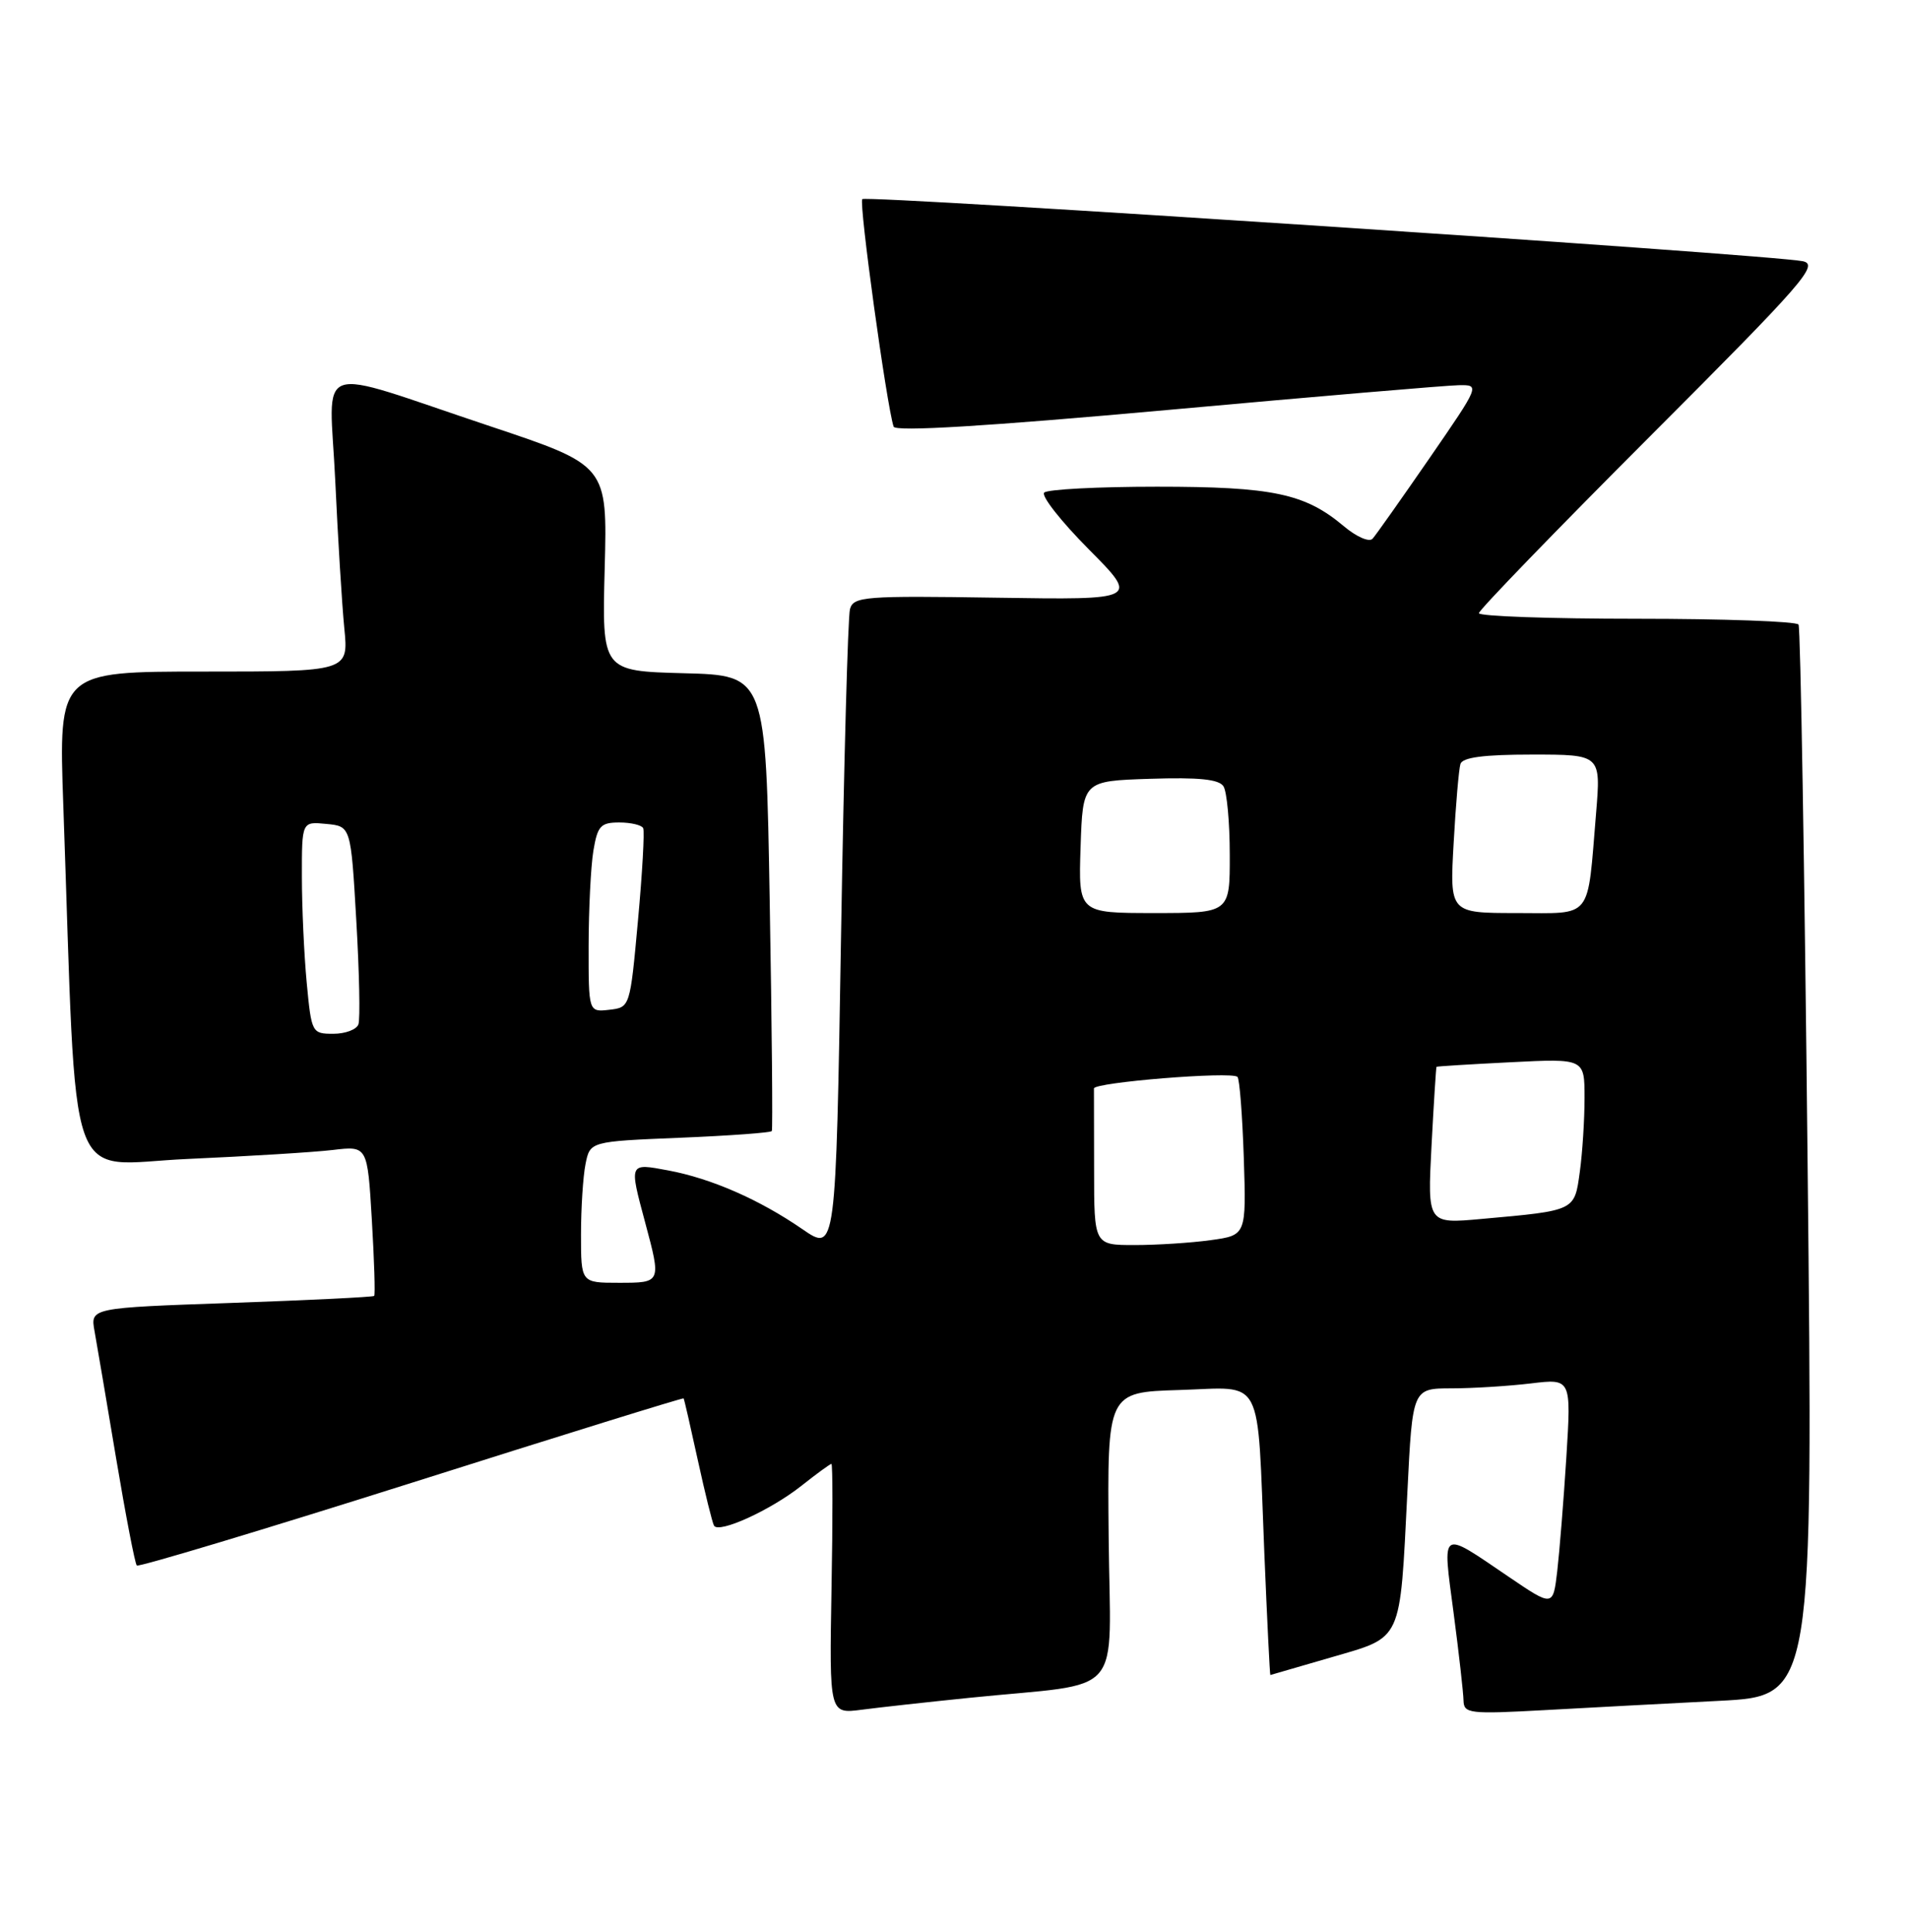 <?xml version="1.0" encoding="UTF-8" standalone="no"?>
<!DOCTYPE svg PUBLIC "-//W3C//DTD SVG 1.1//EN" "http://www.w3.org/Graphics/SVG/1.1/DTD/svg11.dtd" >
<svg xmlns="http://www.w3.org/2000/svg" xmlns:xlink="http://www.w3.org/1999/xlink" version="1.1" viewBox="0 0 253 256">
 <g >
 <path fill="currentColor"
d=" M 128.50 225.00 C 149.43 222.86 147.13 225.52 146.93 203.68 C 146.75 184.50 146.75 184.50 156.29 184.21 C 167.66 183.87 166.58 181.82 167.56 205.75 C 167.93 214.69 168.29 221.99 168.36 221.98 C 168.44 221.96 172.08 220.91 176.46 219.63 C 185.94 216.86 185.51 217.81 186.52 197.75 C 187.20 184.00 187.20 184.00 192.35 183.99 C 195.18 183.99 199.92 183.69 202.87 183.34 C 208.24 182.69 208.24 182.69 207.59 193.10 C 207.23 198.82 206.68 205.63 206.38 208.23 C 205.82 212.95 205.82 212.95 199.93 208.95 C 190.77 202.73 191.16 202.48 192.64 213.71 C 193.35 219.09 193.94 224.34 193.96 225.36 C 194.00 227.09 194.73 227.18 204.75 226.63 C 210.66 226.30 221.08 225.75 227.90 225.40 C 240.30 224.76 240.30 224.76 239.56 154.15 C 239.16 115.31 238.62 83.19 238.36 82.77 C 238.10 82.35 228.46 82.00 216.94 82.00 C 205.42 82.00 196.00 81.67 196.00 81.26 C 196.00 80.85 206.21 70.30 218.68 57.82 C 239.04 37.44 241.11 35.08 238.93 34.62 C 234.63 33.73 114.85 25.82 114.28 26.39 C 113.80 26.86 117.50 53.69 118.43 56.54 C 118.66 57.23 130.73 56.50 154.64 54.34 C 174.36 52.55 191.77 51.07 193.32 51.05 C 196.15 51.00 196.15 51.00 189.43 60.75 C 185.73 66.11 182.35 70.90 181.91 71.39 C 181.47 71.89 179.78 71.15 178.09 69.73 C 172.95 65.40 168.67 64.50 153.33 64.50 C 145.54 64.50 138.82 64.85 138.39 65.28 C 137.96 65.71 140.61 69.08 144.28 72.78 C 150.95 79.50 150.95 79.50 132.06 79.21 C 114.61 78.94 113.12 79.05 112.65 80.71 C 112.37 81.69 111.84 101.27 111.46 124.22 C 110.77 165.94 110.77 165.94 106.35 162.90 C 100.63 158.96 94.27 156.18 88.56 155.11 C 83.33 154.13 83.37 154.06 85.50 162.00 C 87.65 170.02 87.66 170.00 82.00 170.00 C 77.00 170.00 77.00 170.00 77.00 163.62 C 77.00 160.12 77.27 155.90 77.60 154.26 C 78.20 151.27 78.20 151.27 90.12 150.78 C 96.68 150.51 102.16 150.11 102.29 149.89 C 102.42 149.68 102.30 136.00 102.01 119.50 C 101.50 89.50 101.50 89.50 90.64 89.22 C 79.78 88.93 79.78 88.93 80.14 75.30 C 80.50 61.68 80.50 61.68 65.00 56.50 C 41.03 48.51 43.68 47.58 44.43 63.70 C 44.78 71.29 45.32 80.09 45.63 83.25 C 46.20 89.00 46.20 89.00 26.98 89.00 C 7.76 89.00 7.76 89.00 8.39 106.75 C 10.25 159.35 8.48 154.31 24.87 153.59 C 32.92 153.23 41.57 152.70 44.10 152.40 C 48.70 151.85 48.70 151.85 49.28 161.66 C 49.60 167.05 49.74 171.59 49.59 171.74 C 49.44 171.89 40.91 172.31 30.64 172.67 C 11.97 173.32 11.97 173.32 12.53 176.41 C 12.84 178.11 14.12 185.69 15.39 193.27 C 16.66 200.84 17.89 207.23 18.13 207.47 C 18.37 207.70 34.74 202.78 54.52 196.52 C 74.29 190.25 90.53 185.21 90.60 185.32 C 90.68 185.42 91.52 189.10 92.48 193.50 C 93.44 197.90 94.41 201.81 94.63 202.19 C 95.27 203.26 102.10 200.15 106.19 196.92 C 108.22 195.31 110.02 194.00 110.19 194.00 C 110.36 194.00 110.37 201.45 110.20 210.57 C 109.91 227.14 109.91 227.14 114.20 226.58 C 116.57 226.27 123.00 225.56 128.50 225.00 Z  M 145.00 155.00 C 145.00 149.50 144.99 144.66 144.98 144.25 C 144.96 143.44 163.18 141.96 164.00 142.71 C 164.28 142.96 164.65 147.78 164.84 153.43 C 165.17 163.70 165.17 163.70 160.45 164.35 C 157.85 164.71 153.31 165.00 150.36 165.00 C 145.00 165.00 145.00 165.00 145.00 155.00 Z  M 189.72 151.84 C 190.02 146.15 190.32 141.44 190.38 141.38 C 190.45 141.31 194.89 141.04 200.25 140.77 C 210.00 140.28 210.00 140.28 210.00 145.50 C 210.00 148.37 209.72 152.79 209.37 155.31 C 208.66 160.50 208.83 160.42 196.34 161.54 C 189.18 162.19 189.18 162.19 189.72 151.84 Z  M 40.65 130.25 C 40.30 126.54 40.01 120.21 40.01 116.19 C 40.00 108.87 40.00 108.87 43.25 109.19 C 46.50 109.50 46.50 109.50 47.22 122.00 C 47.62 128.88 47.75 135.06 47.50 135.75 C 47.26 136.44 45.76 137.00 44.18 137.00 C 41.34 137.00 41.28 136.88 40.65 130.25 Z  M 78.01 125.32 C 78.02 120.47 78.30 114.81 78.64 112.75 C 79.19 109.45 79.60 109.00 82.07 109.00 C 83.62 109.00 85.04 109.34 85.24 109.75 C 85.44 110.16 85.13 115.67 84.55 122.00 C 83.50 133.50 83.50 133.50 80.75 133.82 C 78.00 134.13 78.00 134.13 78.01 125.32 Z  M 143.21 112.25 C 143.50 103.50 143.50 103.50 152.42 103.21 C 158.87 103.00 161.56 103.27 162.15 104.21 C 162.60 104.92 162.98 108.99 162.98 113.25 C 163.00 121.00 163.00 121.00 152.96 121.00 C 142.92 121.00 142.92 121.00 143.21 112.25 Z  M 192.65 111.75 C 192.93 106.66 193.34 101.94 193.55 101.25 C 193.82 100.37 196.63 100.00 203.05 100.00 C 212.17 100.00 212.17 100.00 211.53 107.75 C 210.33 122.09 211.20 121.00 200.99 121.00 C 192.13 121.00 192.13 121.00 192.65 111.75 Z "/>
</g>
</svg>